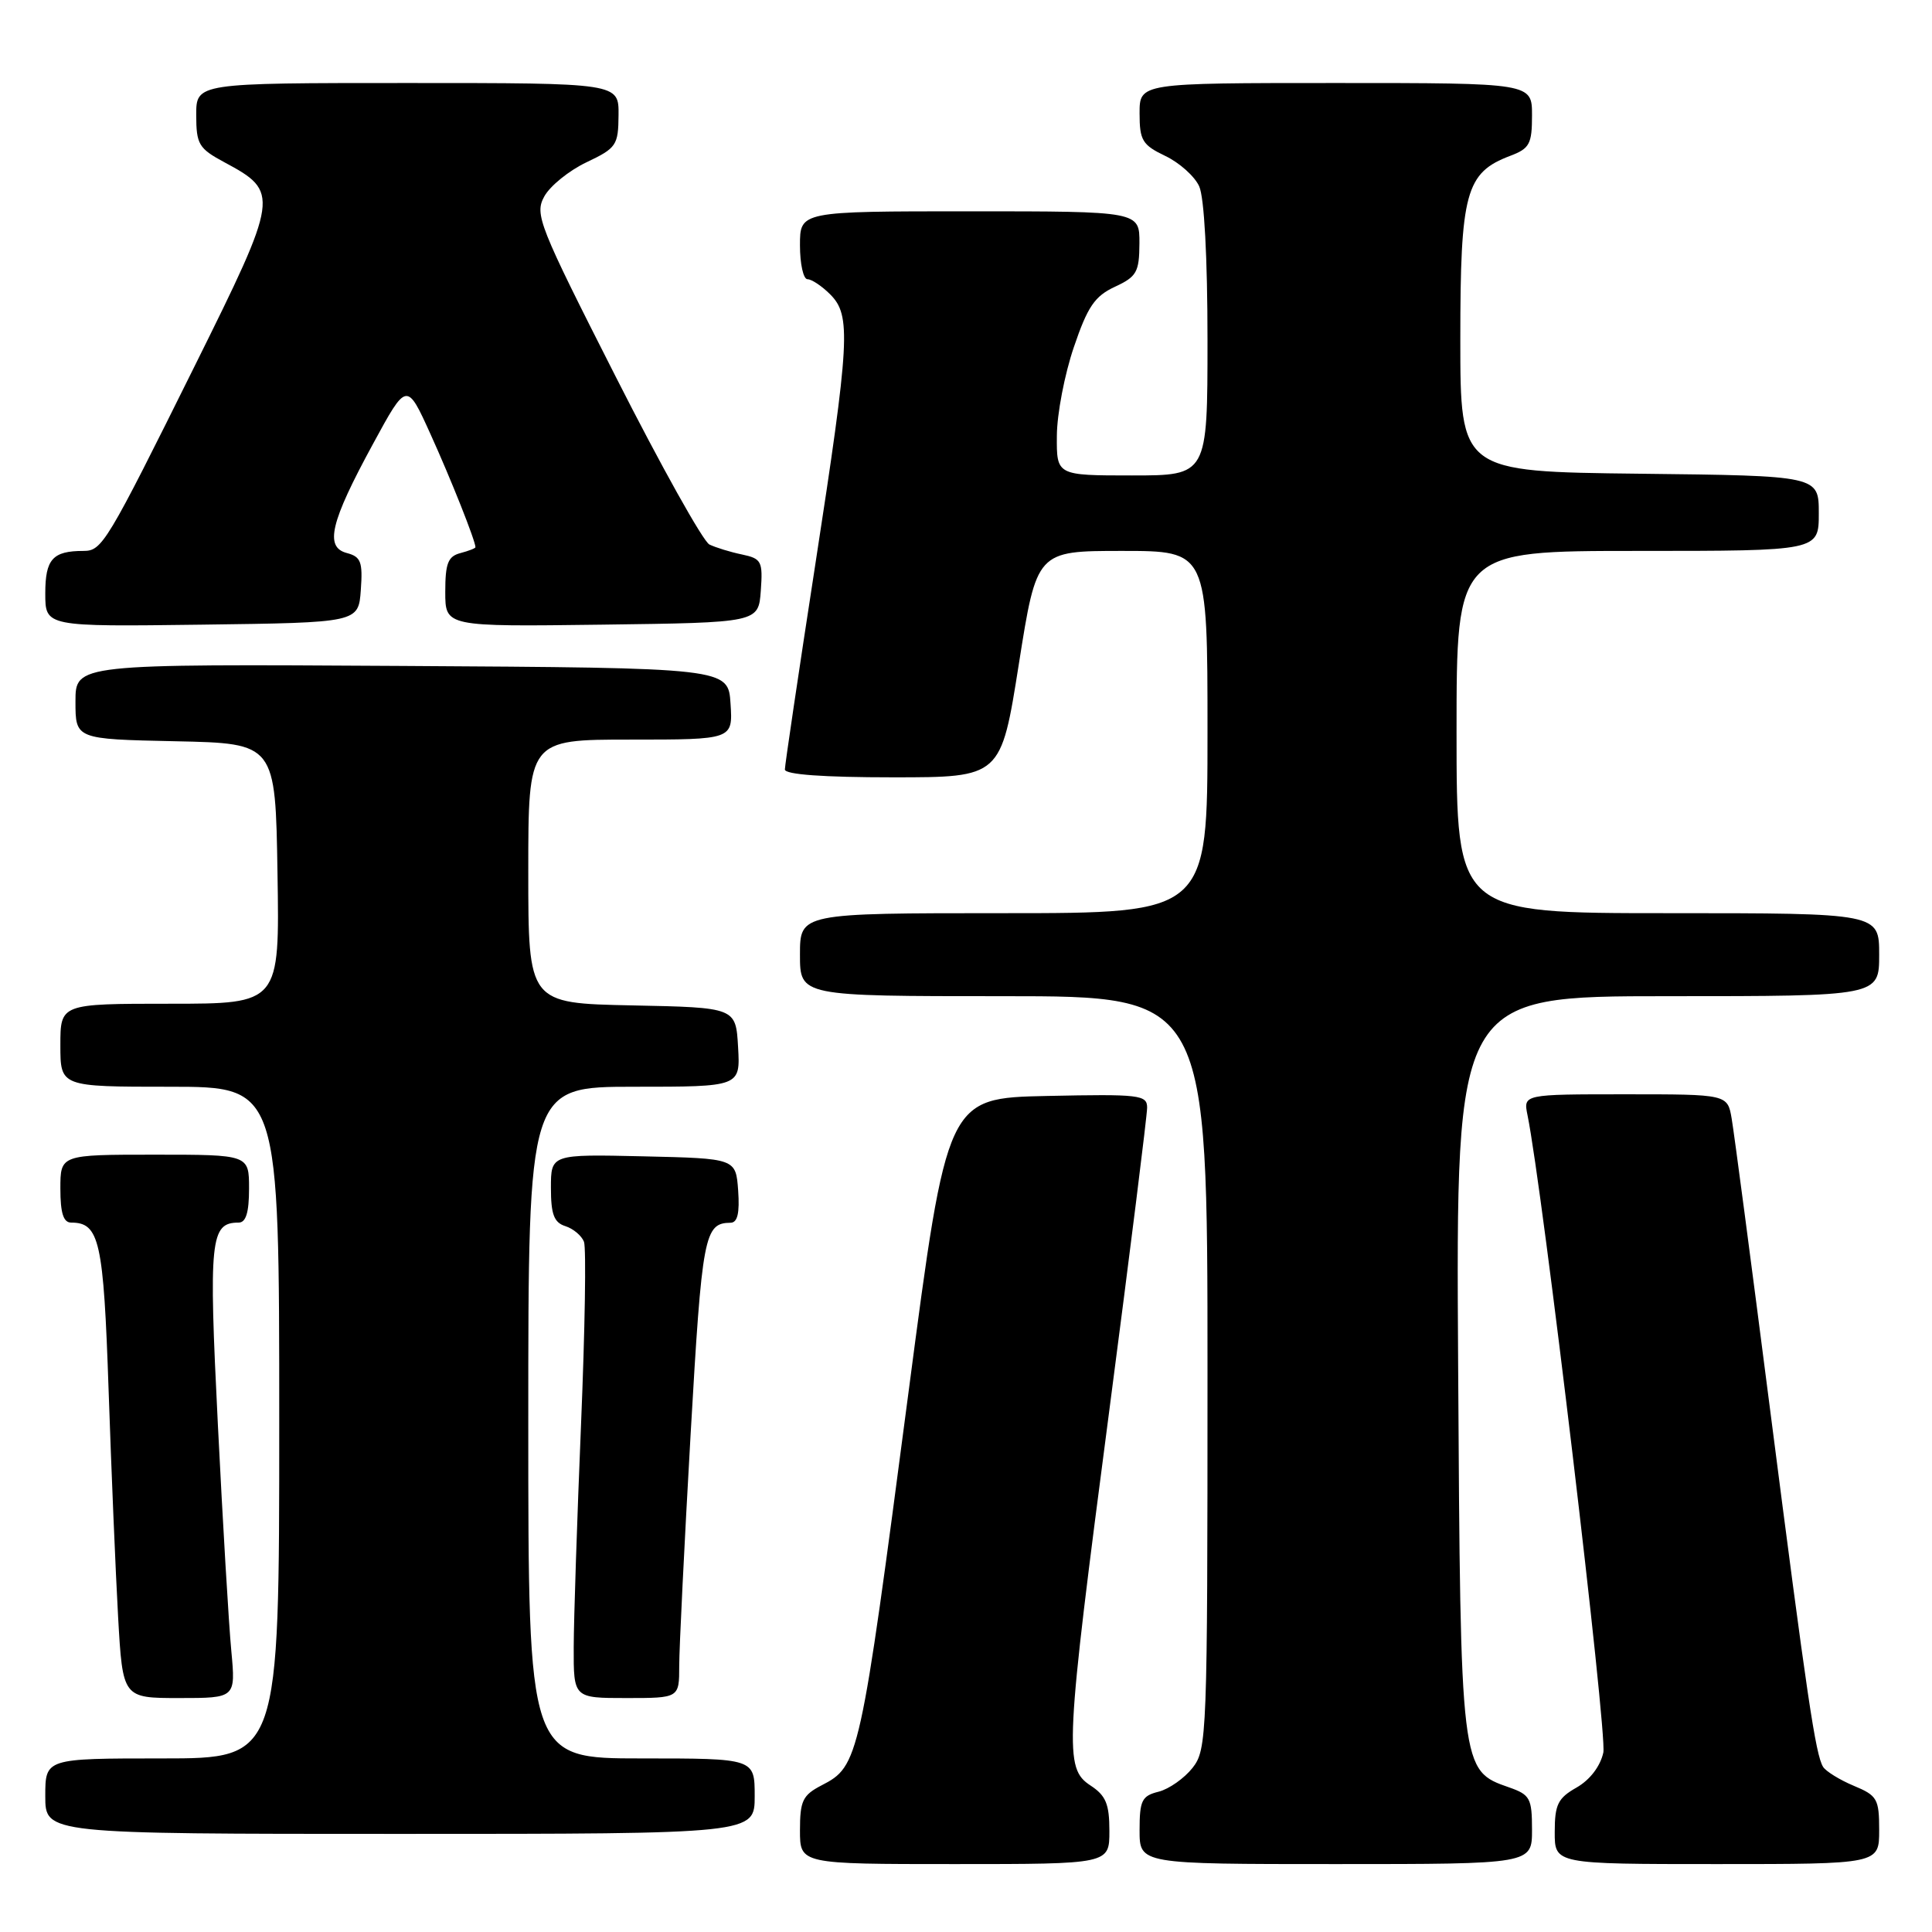 <?xml version="1.0" encoding="UTF-8" standalone="no"?>
<!DOCTYPE svg PUBLIC "-//W3C//DTD SVG 1.1//EN" "http://www.w3.org/Graphics/SVG/1.1/DTD/svg11.dtd" >
<svg xmlns="http://www.w3.org/2000/svg" xmlns:xlink="http://www.w3.org/1999/xlink" version="1.1" viewBox="0 0 256 256">
 <g >
 <path fill="currentColor"
d=" M 147.00 242.62 C 147.00 239.04 146.54 237.93 144.50 236.59 C 140.99 234.29 141.12 231.69 147.00 186.80 C 149.75 165.79 152.00 147.78 152.00 146.77 C 152.00 145.08 151.03 144.96 138.75 145.22 C 125.50 145.50 125.50 145.50 120.38 184.50 C 113.96 233.35 113.82 234.01 108.86 236.57 C 106.36 237.87 106.00 238.61 106.00 242.53 C 106.00 247.00 106.00 247.00 126.50 247.00 C 147.00 247.00 147.00 247.00 147.00 242.62 Z  M 203.00 242.45 C 203.00 238.28 202.74 237.81 199.97 236.84 C 193.52 234.59 193.53 234.72 193.21 180.75 C 192.91 132.00 192.91 132.00 220.96 132.00 C 249.00 132.00 249.00 132.00 249.00 126.50 C 249.00 121.00 249.00 121.00 221.00 121.00 C 193.00 121.00 193.00 121.00 193.00 97.00 C 193.00 73.00 193.00 73.00 217.00 73.00 C 241.00 73.00 241.00 73.00 241.00 68.02 C 241.00 63.04 241.00 63.04 217.25 62.77 C 193.50 62.50 193.50 62.50 193.50 44.95 C 193.50 25.50 194.21 22.88 200.11 20.65 C 202.68 19.68 203.00 19.08 203.00 15.28 C 203.00 11.00 203.00 11.00 177.00 11.00 C 151.00 11.00 151.00 11.00 151.00 15.02 C 151.00 18.60 151.37 19.21 154.40 20.66 C 156.27 21.55 158.30 23.36 158.90 24.69 C 159.57 26.15 160.00 34.15 160.00 45.05 C 160.00 63.00 160.00 63.00 150.00 63.00 C 140.00 63.00 140.00 63.00 140.04 57.75 C 140.05 54.86 141.07 49.58 142.29 46.00 C 144.11 40.63 145.06 39.24 147.73 38.00 C 150.62 36.66 150.96 36.05 150.98 32.25 C 151.00 28.00 151.00 28.00 128.50 28.00 C 106.00 28.00 106.00 28.00 106.00 32.50 C 106.00 34.98 106.45 37.00 107.00 37.00 C 107.55 37.00 108.90 37.90 110.00 39.00 C 112.80 41.80 112.62 45.05 108.00 75.00 C 105.80 89.26 104.00 101.40 104.00 101.96 C 104.00 102.63 109.11 103.00 118.31 103.00 C 132.63 103.00 132.63 103.00 135.00 88.00 C 137.37 73.00 137.37 73.00 148.69 73.00 C 160.00 73.00 160.00 73.00 160.00 97.00 C 160.00 121.00 160.00 121.00 133.00 121.00 C 106.00 121.00 106.00 121.00 106.00 126.50 C 106.00 132.00 106.00 132.00 133.00 132.00 C 160.00 132.00 160.00 132.00 160.00 181.87 C 160.00 230.08 159.93 231.81 158.02 234.25 C 156.92 235.64 154.90 237.06 153.52 237.41 C 151.30 237.96 151.00 238.57 151.00 242.52 C 151.00 247.00 151.00 247.00 177.00 247.00 C 203.00 247.00 203.00 247.00 203.00 242.45 Z  M 249.00 242.51 C 249.00 238.36 248.75 237.92 245.62 236.62 C 243.76 235.84 241.94 234.71 241.57 234.12 C 240.57 232.50 239.46 225.01 234.51 186.50 C 232.04 167.25 229.77 150.04 229.46 148.25 C 228.91 145.00 228.91 145.00 215.38 145.00 C 201.84 145.00 201.84 145.00 202.40 147.75 C 204.40 157.52 212.99 229.76 212.45 232.22 C 212.05 234.05 210.67 235.85 208.90 236.86 C 206.43 238.26 206.01 239.11 206.01 242.75 C 206.00 247.00 206.00 247.00 227.50 247.00 C 249.00 247.00 249.00 247.00 249.00 242.51 Z  M 100.00 238.00 C 100.00 233.00 100.00 233.00 85.00 233.00 C 70.00 233.00 70.00 233.00 70.00 188.50 C 70.00 144.00 70.00 144.00 84.05 144.00 C 98.10 144.00 98.10 144.00 97.80 138.75 C 97.50 133.50 97.50 133.50 83.75 133.22 C 70.00 132.94 70.00 132.94 70.00 115.47 C 70.00 98.00 70.00 98.00 83.55 98.00 C 97.11 98.00 97.11 98.00 96.80 93.25 C 96.50 88.50 96.50 88.50 53.25 88.24 C 10.00 87.98 10.00 87.98 10.00 92.96 C 10.00 97.94 10.00 97.94 23.25 98.22 C 36.50 98.50 36.50 98.50 36.77 115.75 C 37.05 133.00 37.05 133.00 22.52 133.00 C 8.00 133.00 8.00 133.00 8.00 138.50 C 8.00 144.00 8.00 144.00 22.50 144.00 C 37.00 144.00 37.00 144.00 37.00 188.50 C 37.00 233.00 37.00 233.00 21.50 233.00 C 6.00 233.00 6.00 233.00 6.00 238.00 C 6.00 243.00 6.00 243.00 53.00 243.00 C 100.00 243.00 100.00 243.00 100.00 238.00 Z  M 30.65 218.75 C 30.32 215.31 29.52 201.83 28.87 188.79 C 27.64 164.19 27.86 162.00 31.62 162.00 C 32.59 162.00 33.00 160.66 33.00 157.50 C 33.00 153.00 33.00 153.00 20.50 153.00 C 8.00 153.00 8.00 153.00 8.00 157.50 C 8.00 160.73 8.40 162.00 9.43 162.00 C 13.18 162.00 13.72 164.42 14.39 184.19 C 14.75 194.81 15.32 208.34 15.65 214.25 C 16.26 225.00 16.26 225.00 23.75 225.00 C 31.23 225.00 31.23 225.00 30.65 218.75 Z  M 90.00 220.75 C 90.00 218.41 90.68 204.60 91.51 190.05 C 93.03 163.59 93.32 162.06 96.81 162.02 C 97.73 162.00 98.02 160.73 97.81 157.75 C 97.50 153.50 97.50 153.50 85.25 153.22 C 73.00 152.94 73.00 152.94 73.00 157.40 C 73.00 160.91 73.41 161.99 74.91 162.47 C 75.96 162.80 77.07 163.74 77.38 164.54 C 77.69 165.35 77.51 176.24 76.99 188.75 C 76.47 201.26 76.03 214.54 76.02 218.25 C 76.00 225.00 76.00 225.00 83.00 225.00 C 90.00 225.00 90.00 225.00 90.00 220.75 Z  M 47.81 78.17 C 48.08 74.45 47.82 73.77 45.96 73.28 C 42.99 72.50 43.77 69.21 49.42 58.83 C 53.90 50.58 53.90 50.58 57.05 57.54 C 59.76 63.51 63.00 71.67 63.00 72.51 C 63.00 72.65 62.10 73.00 61.00 73.29 C 59.36 73.72 59.00 74.65 59.00 78.43 C 59.00 83.04 59.00 83.04 79.75 82.77 C 100.50 82.50 100.50 82.50 100.81 78.28 C 101.09 74.37 100.91 74.02 98.31 73.47 C 96.76 73.15 94.83 72.55 94.00 72.15 C 93.17 71.74 87.60 61.77 81.62 49.98 C 71.36 29.77 70.82 28.41 72.12 26.03 C 72.88 24.64 75.40 22.60 77.72 21.50 C 81.68 19.62 81.93 19.25 81.96 15.25 C 82.00 11.00 82.00 11.00 54.00 11.00 C 26.00 11.00 26.00 11.00 26.00 15.25 C 26.01 19.13 26.33 19.67 29.73 21.50 C 37.07 25.44 37.01 25.90 25.85 48.39 C 14.11 72.05 13.53 73.00 11.06 73.00 C 6.98 73.00 6.00 74.09 6.00 78.63 C 6.00 83.04 6.00 83.04 26.75 82.77 C 47.50 82.50 47.50 82.50 47.81 78.17 Z "/>
</g>
</svg>